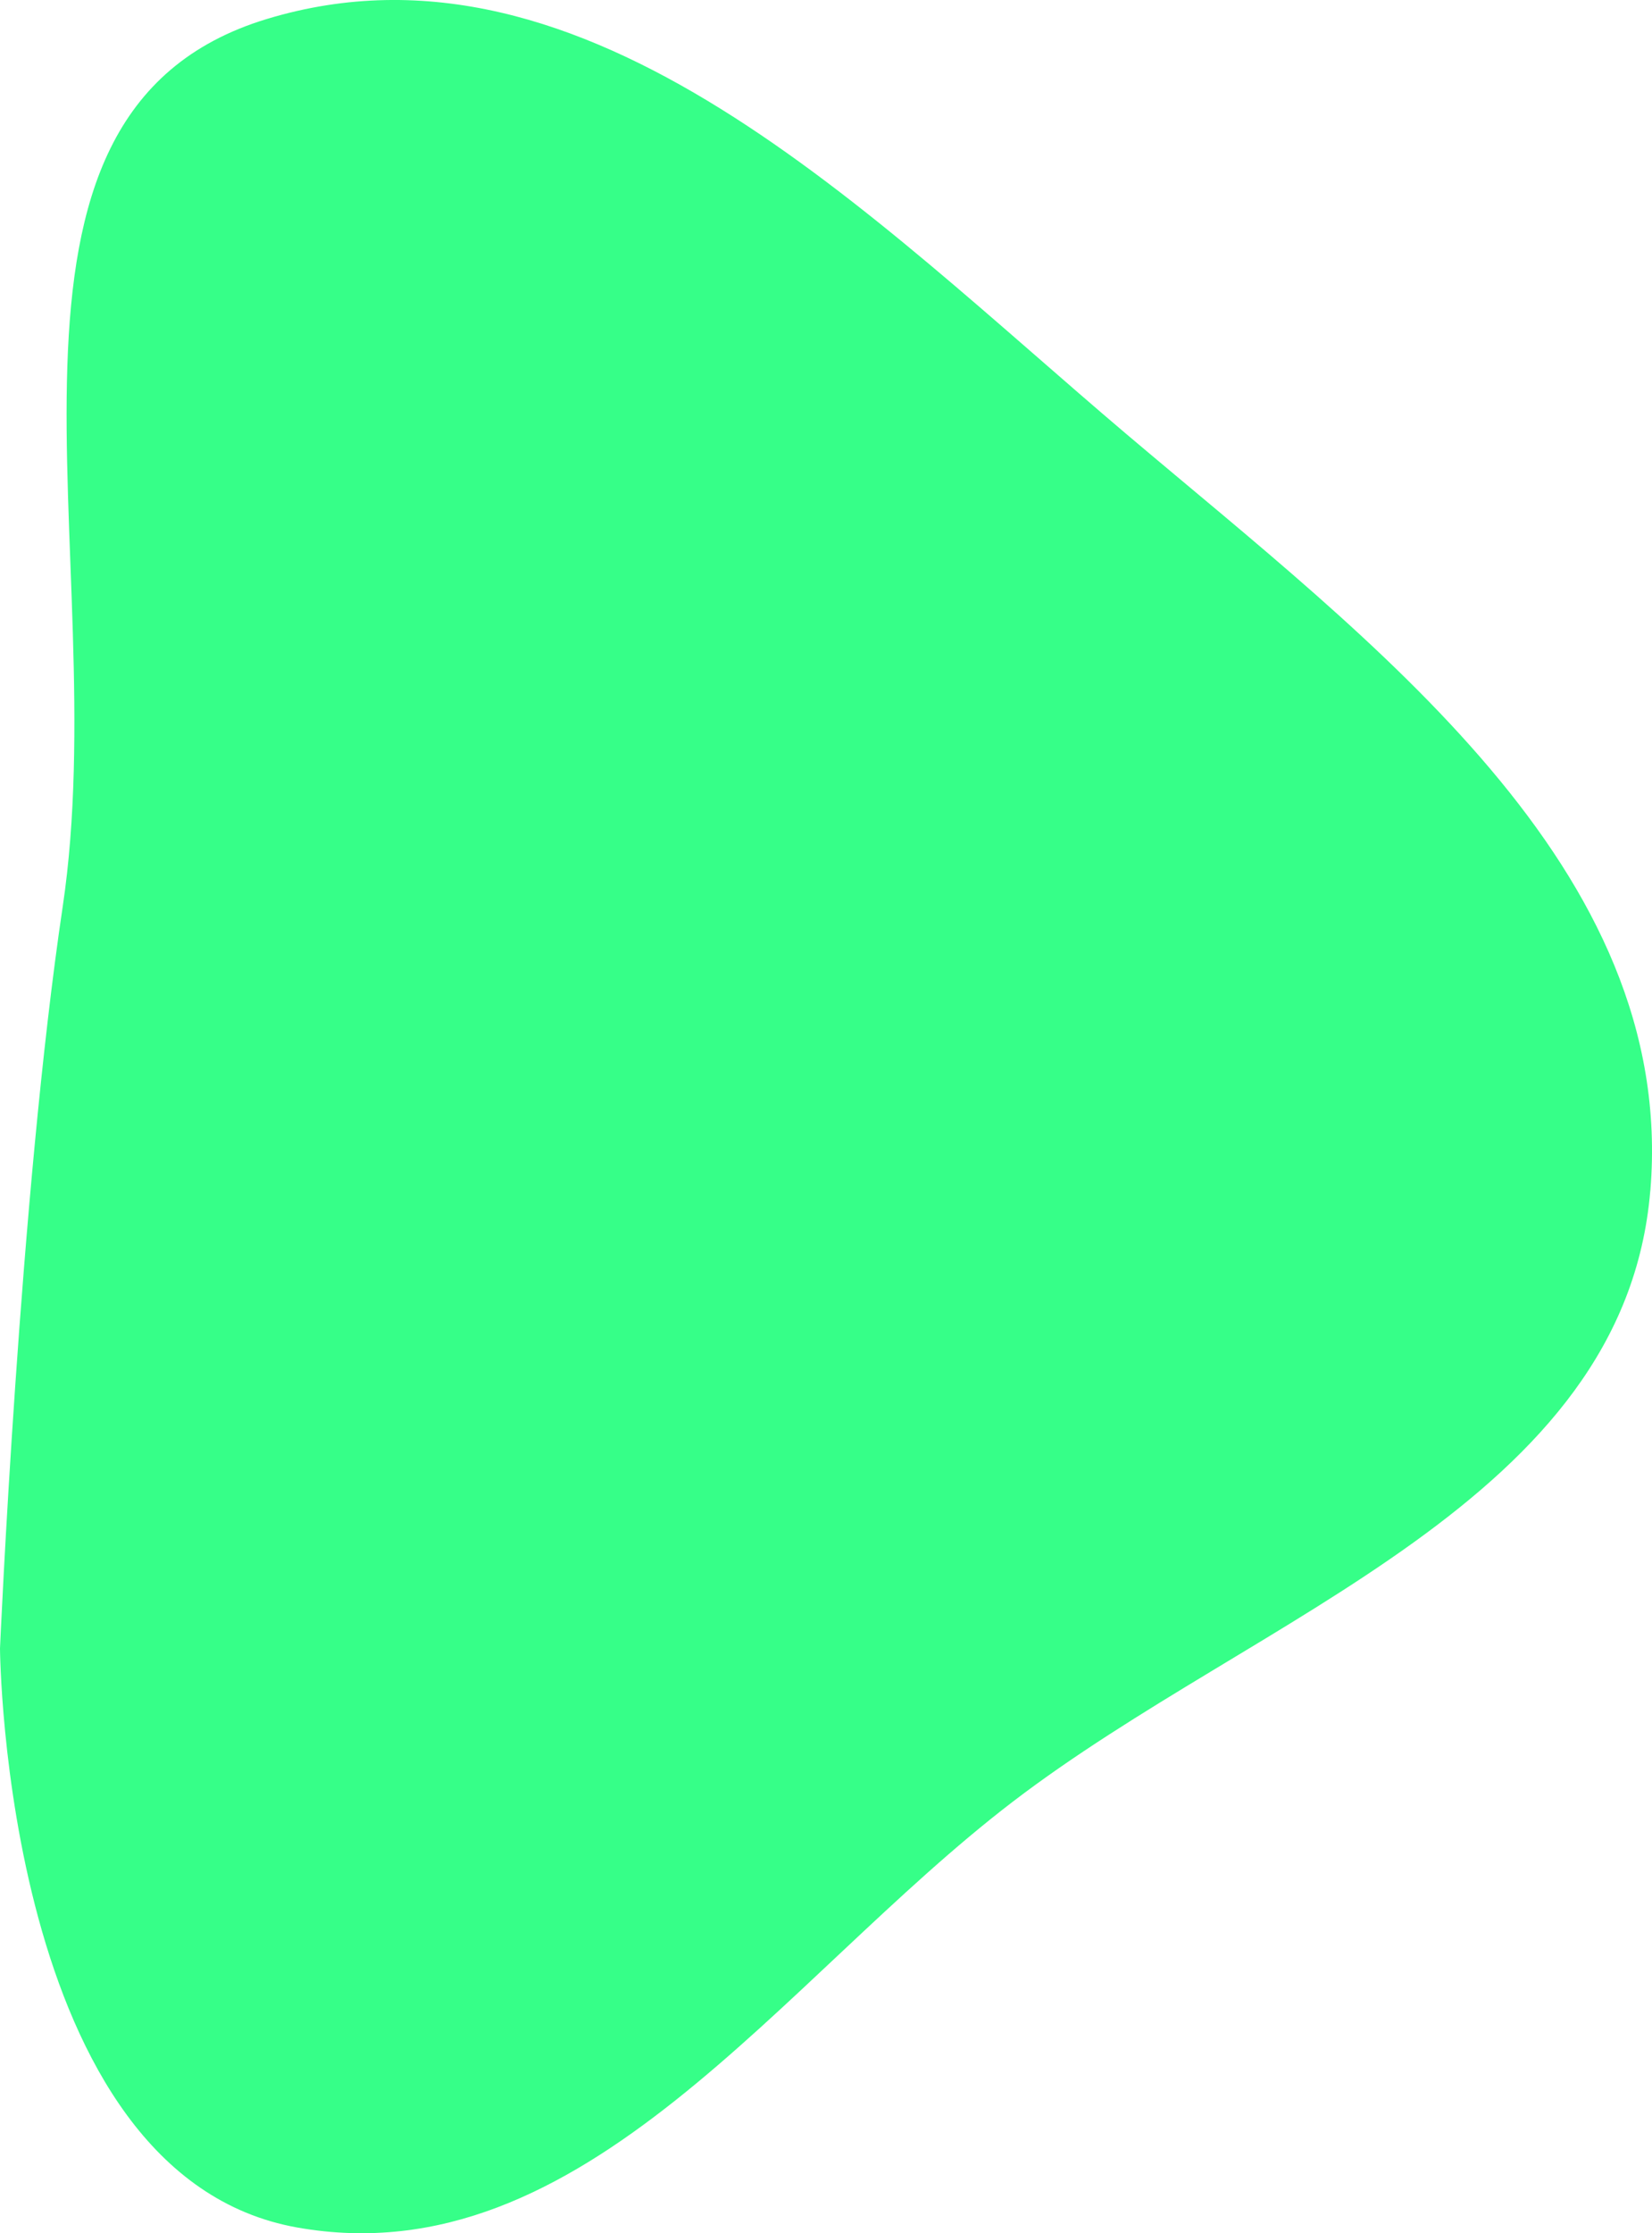 <svg width="37" height="50" fill="none" xmlns="http://www.w3.org/2000/svg"><path fill-rule="evenodd" clip-rule="evenodd" d="M36.963 26.657c.603-7.23-6.236-12.283-11.733-16.937C19.492 4.86 13.147-1.744 5.98.424c-7 2.117-3.4 11.992-4.575 19.87C.443 26.734 0 36.908 0 36.908s.078 11.8 6.661 12.964c6.415 1.134 10.818-5.546 16.011-9.525 5.502-4.215 13.71-6.728 14.29-13.69z" fill="#36FF88"/></svg>